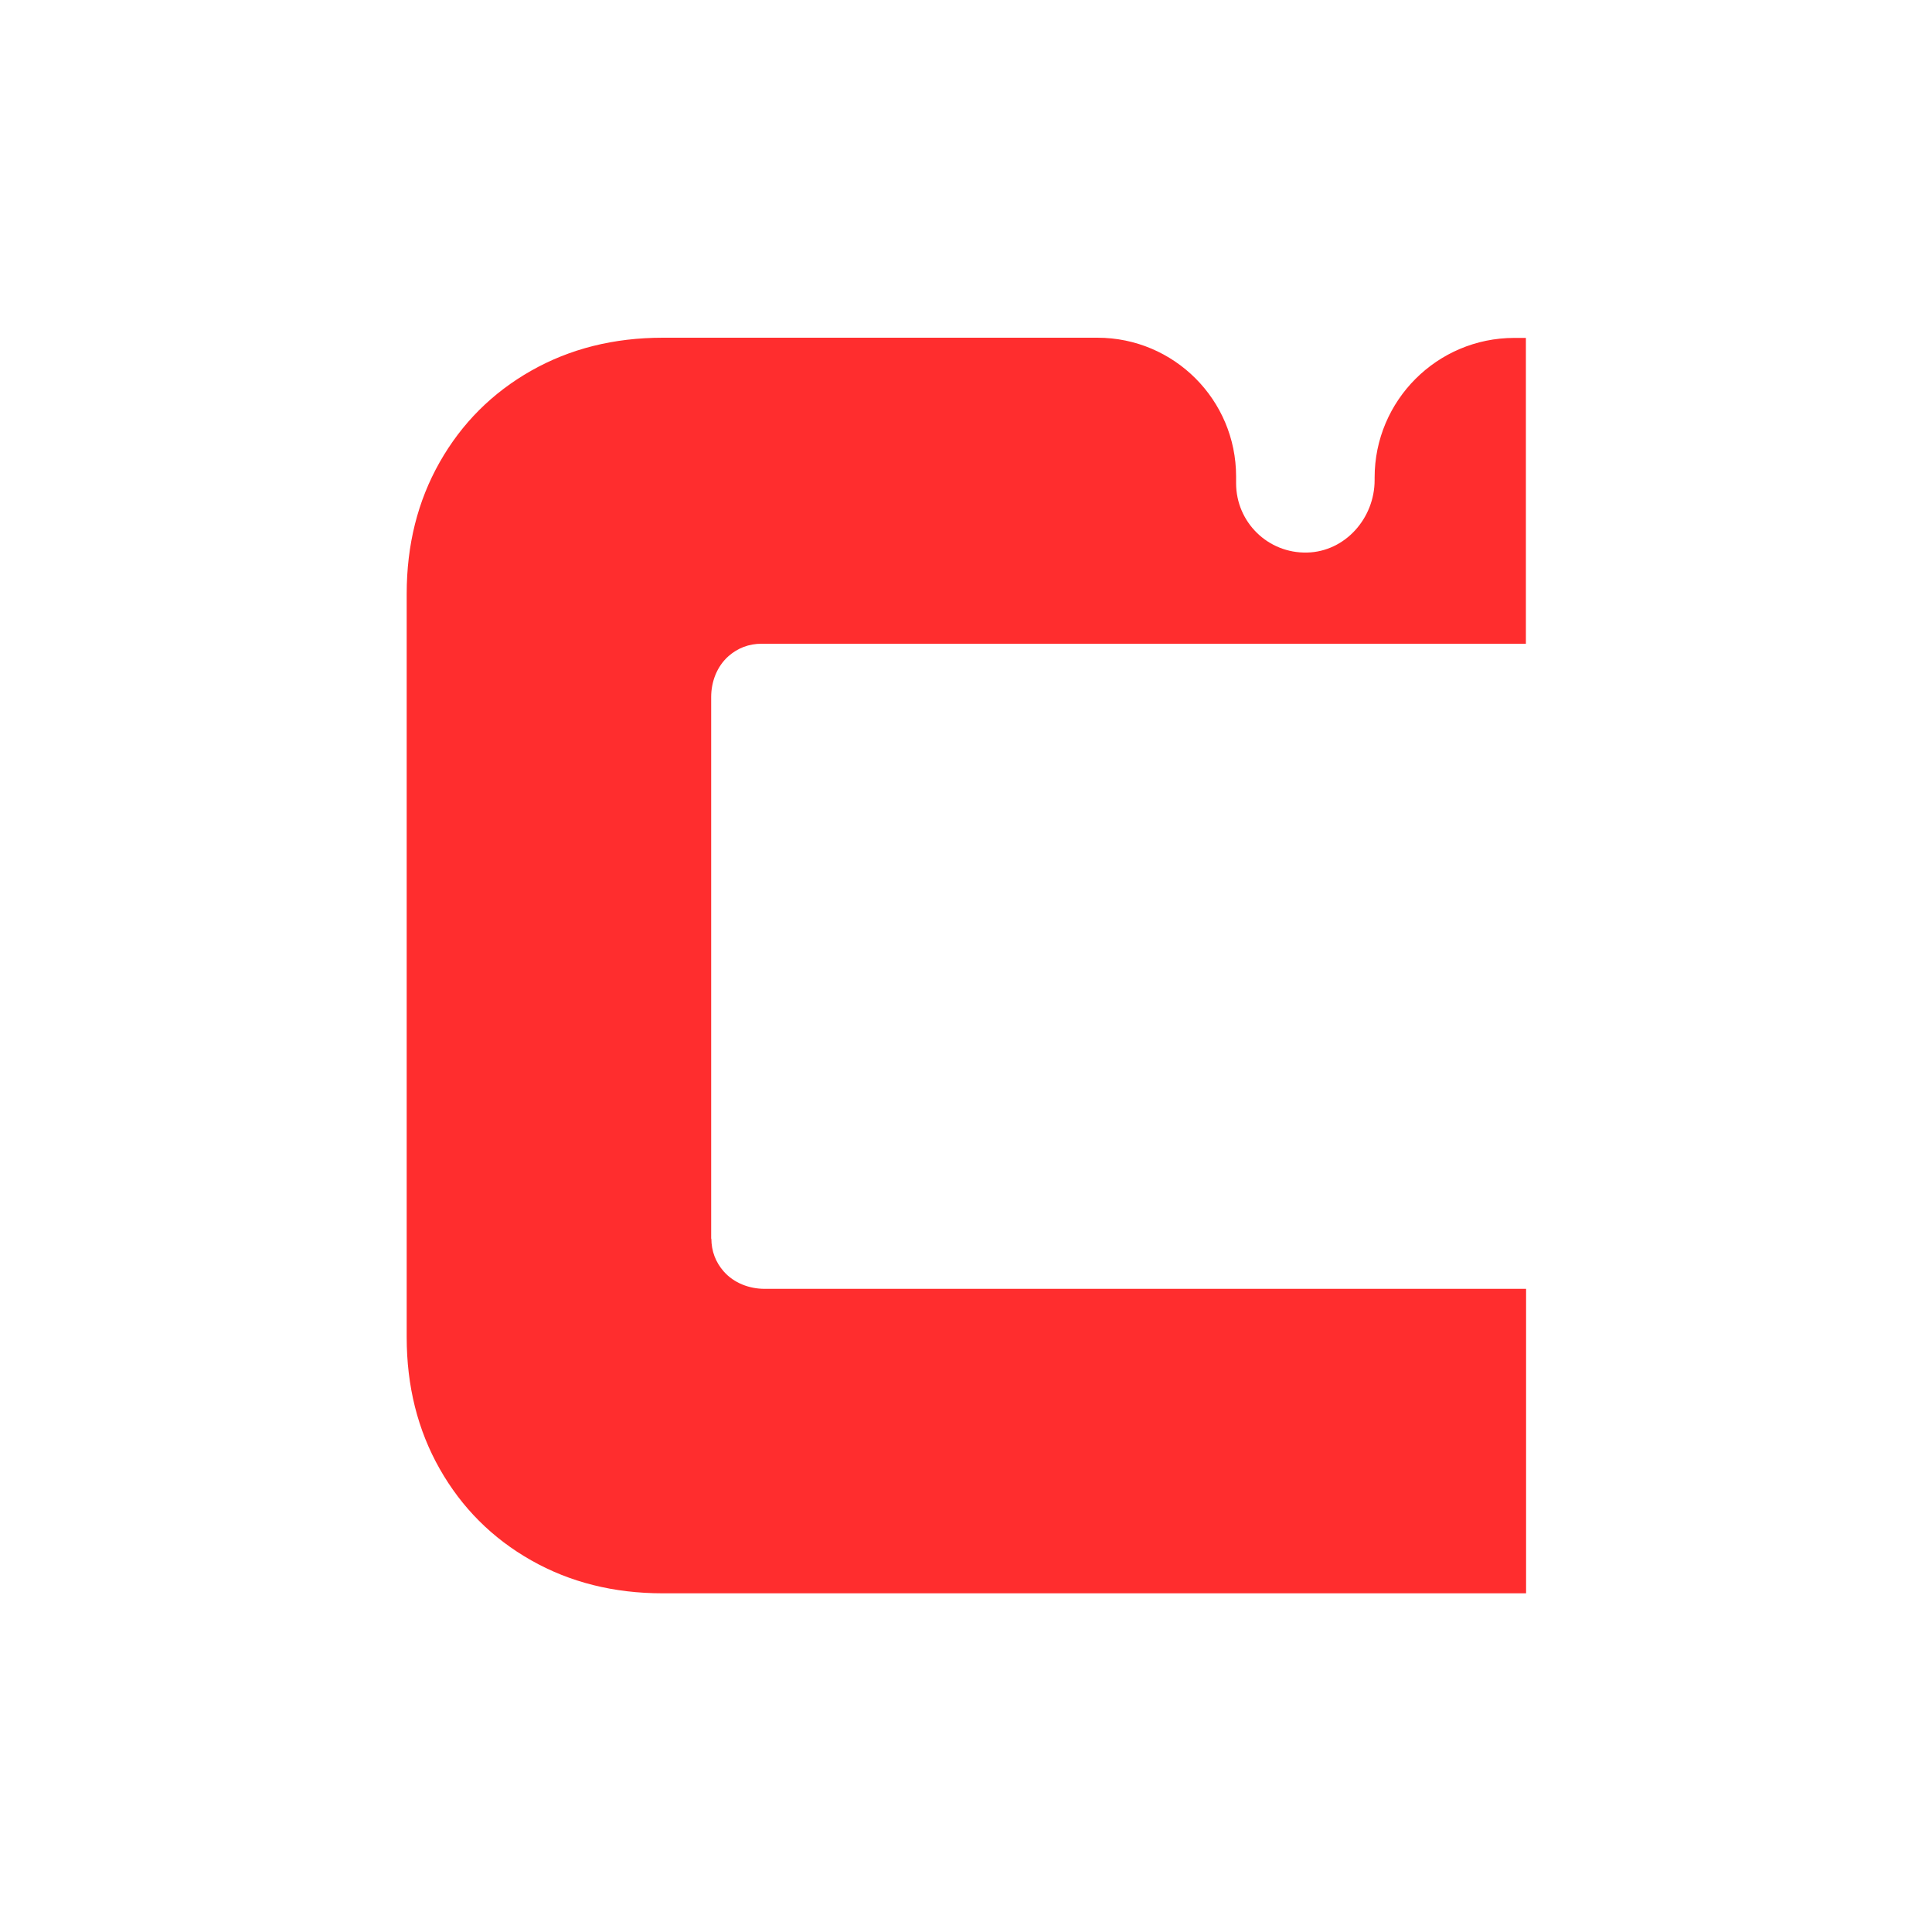 <?xml version="1.0" encoding="UTF-8"?>
<svg xmlns="http://www.w3.org/2000/svg" viewBox="0 0 100 100">
  <defs>
    <style>.cls-1{fill:#ff2d2e;}.cls-1,.cls-2{stroke-width:0px;}.cls-2{fill:#fff;}</style>
  </defs>
  <g id="White_BG">
    <rect class="cls-2" width="100" height="100"/>
  </g>
  <g id="No_Safe_Area">
    <path class="cls-1"
          d="m36.81,64.14v-28.06c0-.8.3-1.59.9-2.12.48-.42,1.05-.64,1.71-.64h39.56v-15.83h-.6c-3.99,0-7.23,3.24-7.23,7.23v.13c0,1.97-1.52,3.7-3.49,3.75-2.03.05-3.68-1.57-3.68-3.59v-.35c0-3.96-3.21-7.18-7.18-7.18h-22.49c-2.54,0-4.81.57-6.82,1.71-2.01,1.14-3.59,2.72-4.73,4.73-1.14,2.01-1.71,4.28-1.71,6.82v38.47c0,2.54.57,4.81,1.71,6.82,1.14,2.01,2.72,3.59,4.73,4.73,2.01,1.14,4.28,1.71,6.82,1.71h44.68v-15.76h-39.41c-.8,0-1.59-.3-2.12-.9-.42-.48-.64-1.05-.64-1.71Z"/>
  </g>
</svg>
